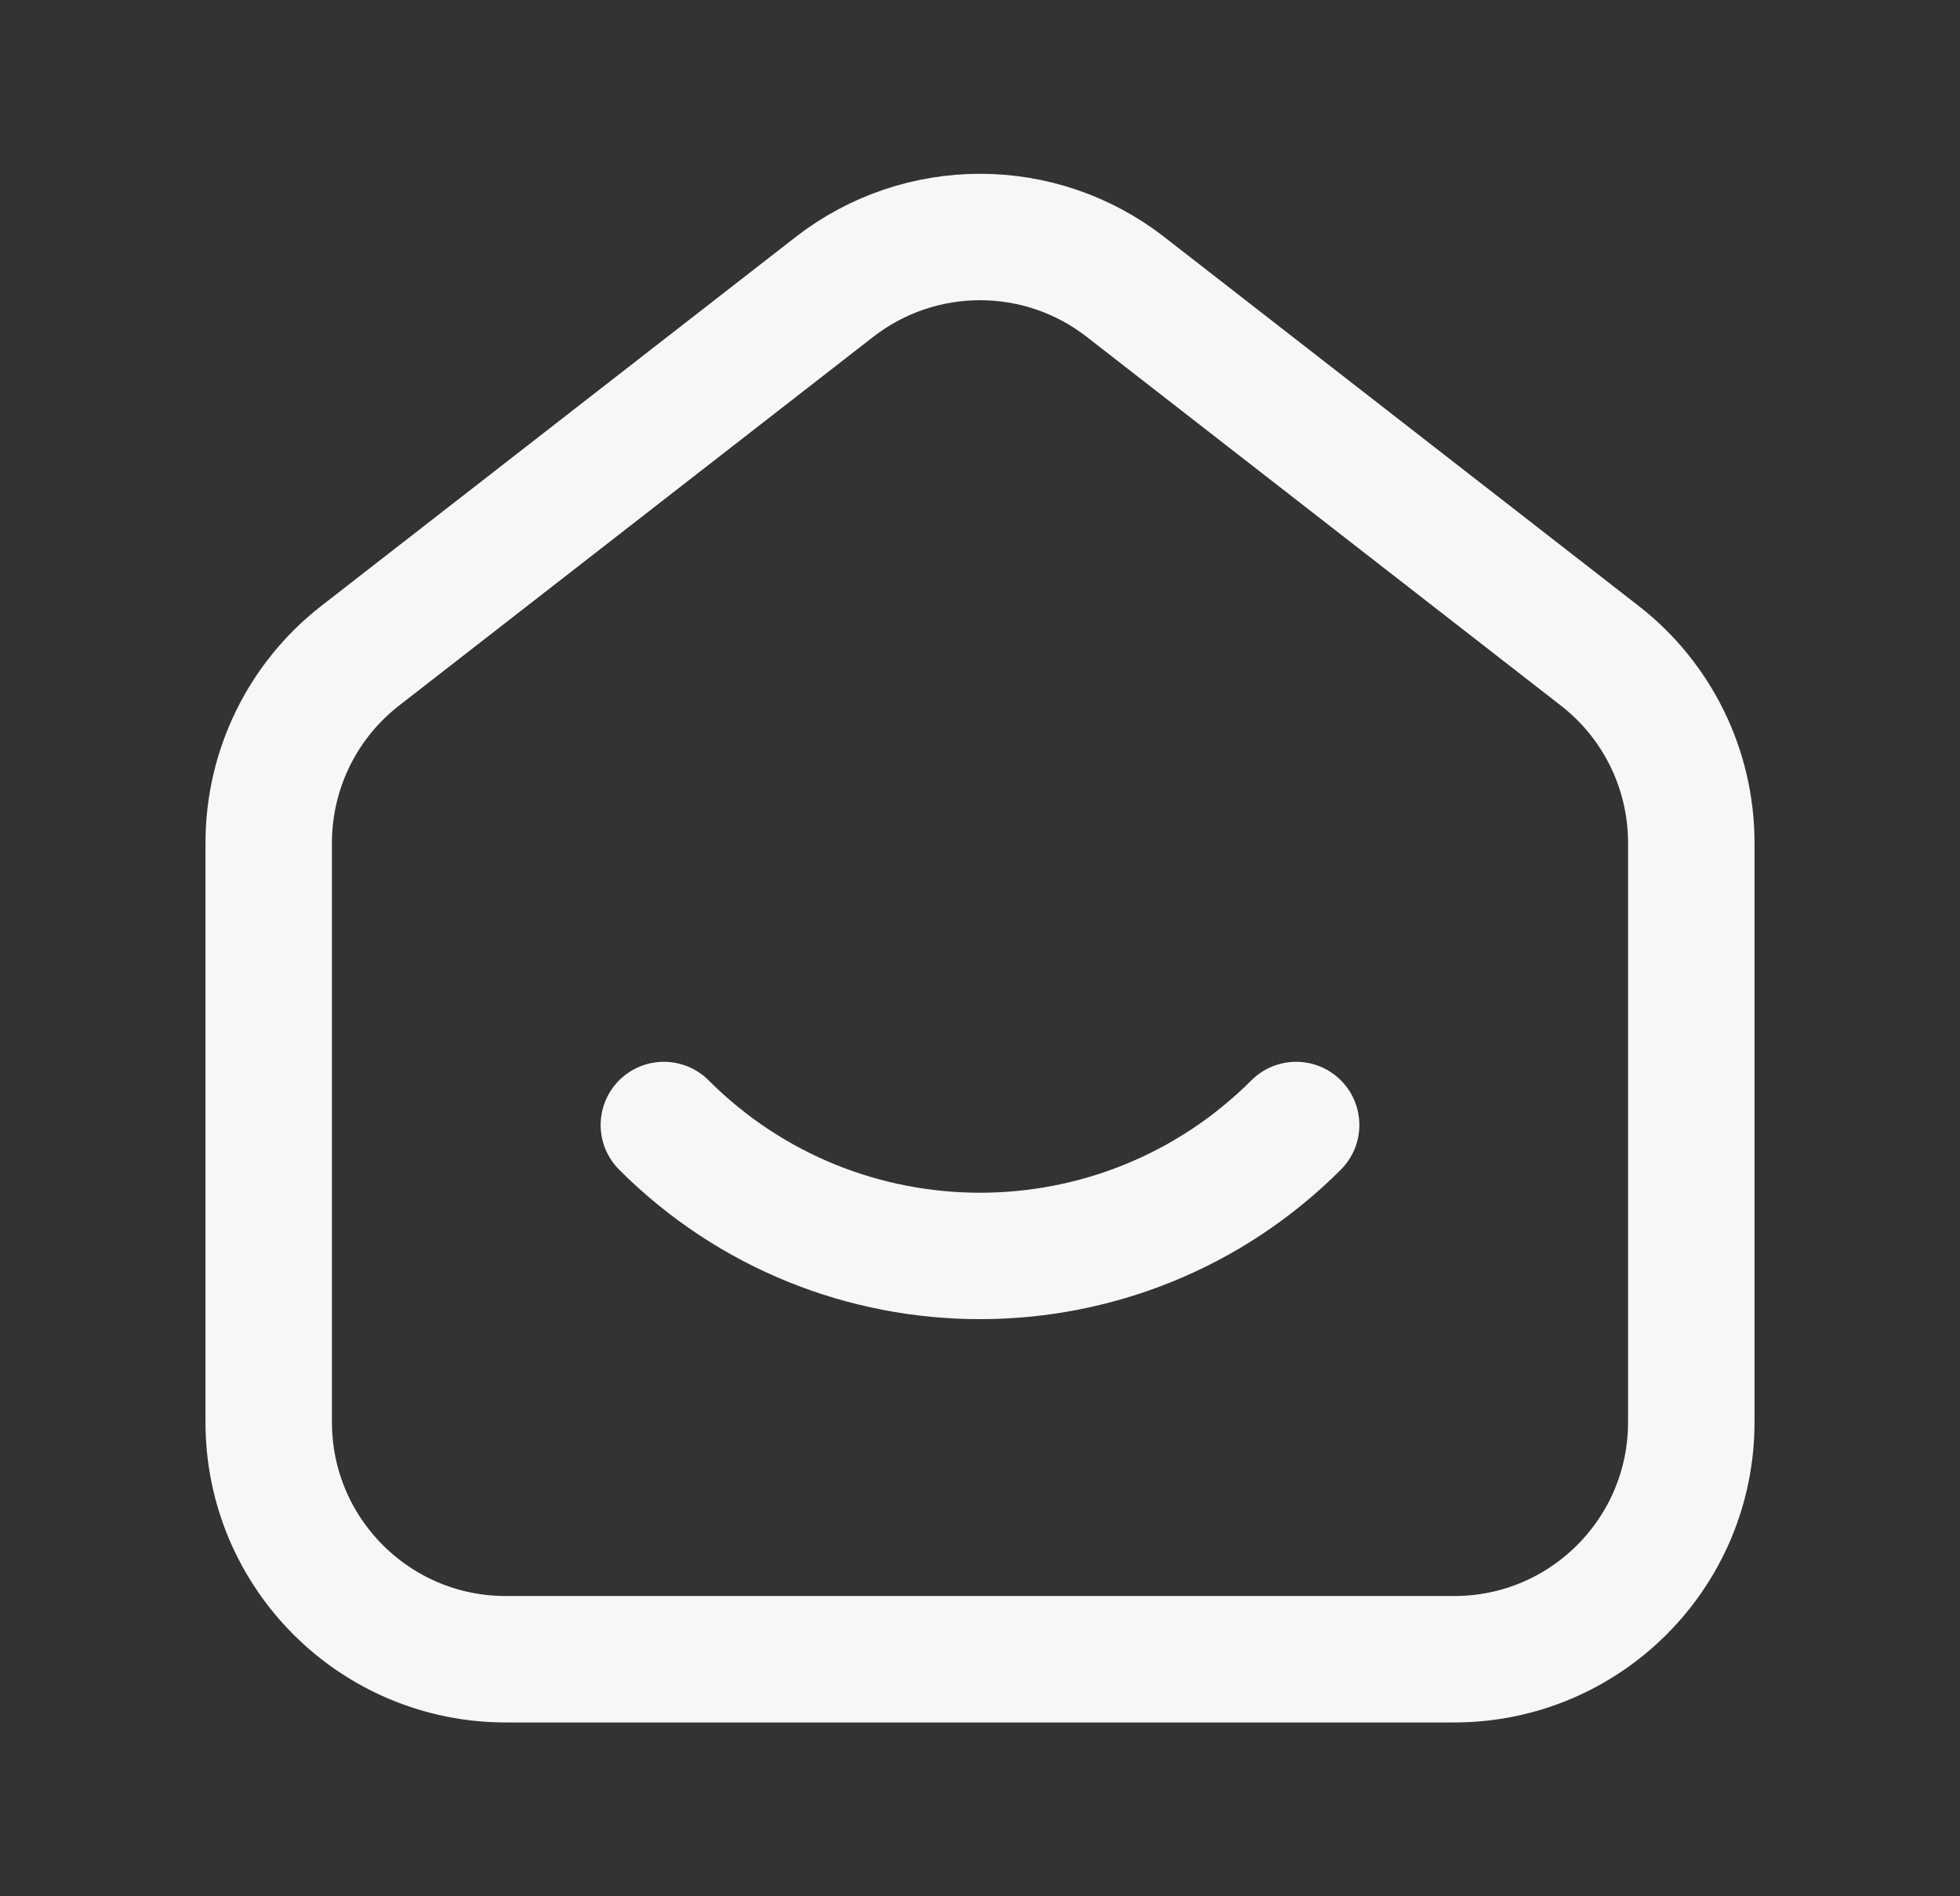 <svg width="31" height="30" viewBox="0 0 31 30" fill="none" xmlns="http://www.w3.org/2000/svg">
<rect x="0" y="0" width="31" height="30" fill="#333333" stroke="none"/>
<path fill-rule="evenodd" clip-rule="evenodd" d="M25.302 10.374L17.802 4.54C16.449 3.486 14.553 3.486 13.197 4.54L5.697 10.374C4.784 11.084 4.25 12.176 4.25 13.334V22.5C4.25 24.571 5.929 26.25 8 26.25H23C25.071 26.25 26.75 24.571 26.75 22.5V13.334C26.75 12.176 26.216 11.084 25.302 10.374Z" stroke="#F7F7F7" stroke-width="2"/>
<path d="M20.5 17.798C17.738 20.56 13.26 20.56 10.5 17.798" stroke="#F7F7F7" stroke-width="2" stroke-linecap="round" stroke-linejoin="round"/>
</svg>

